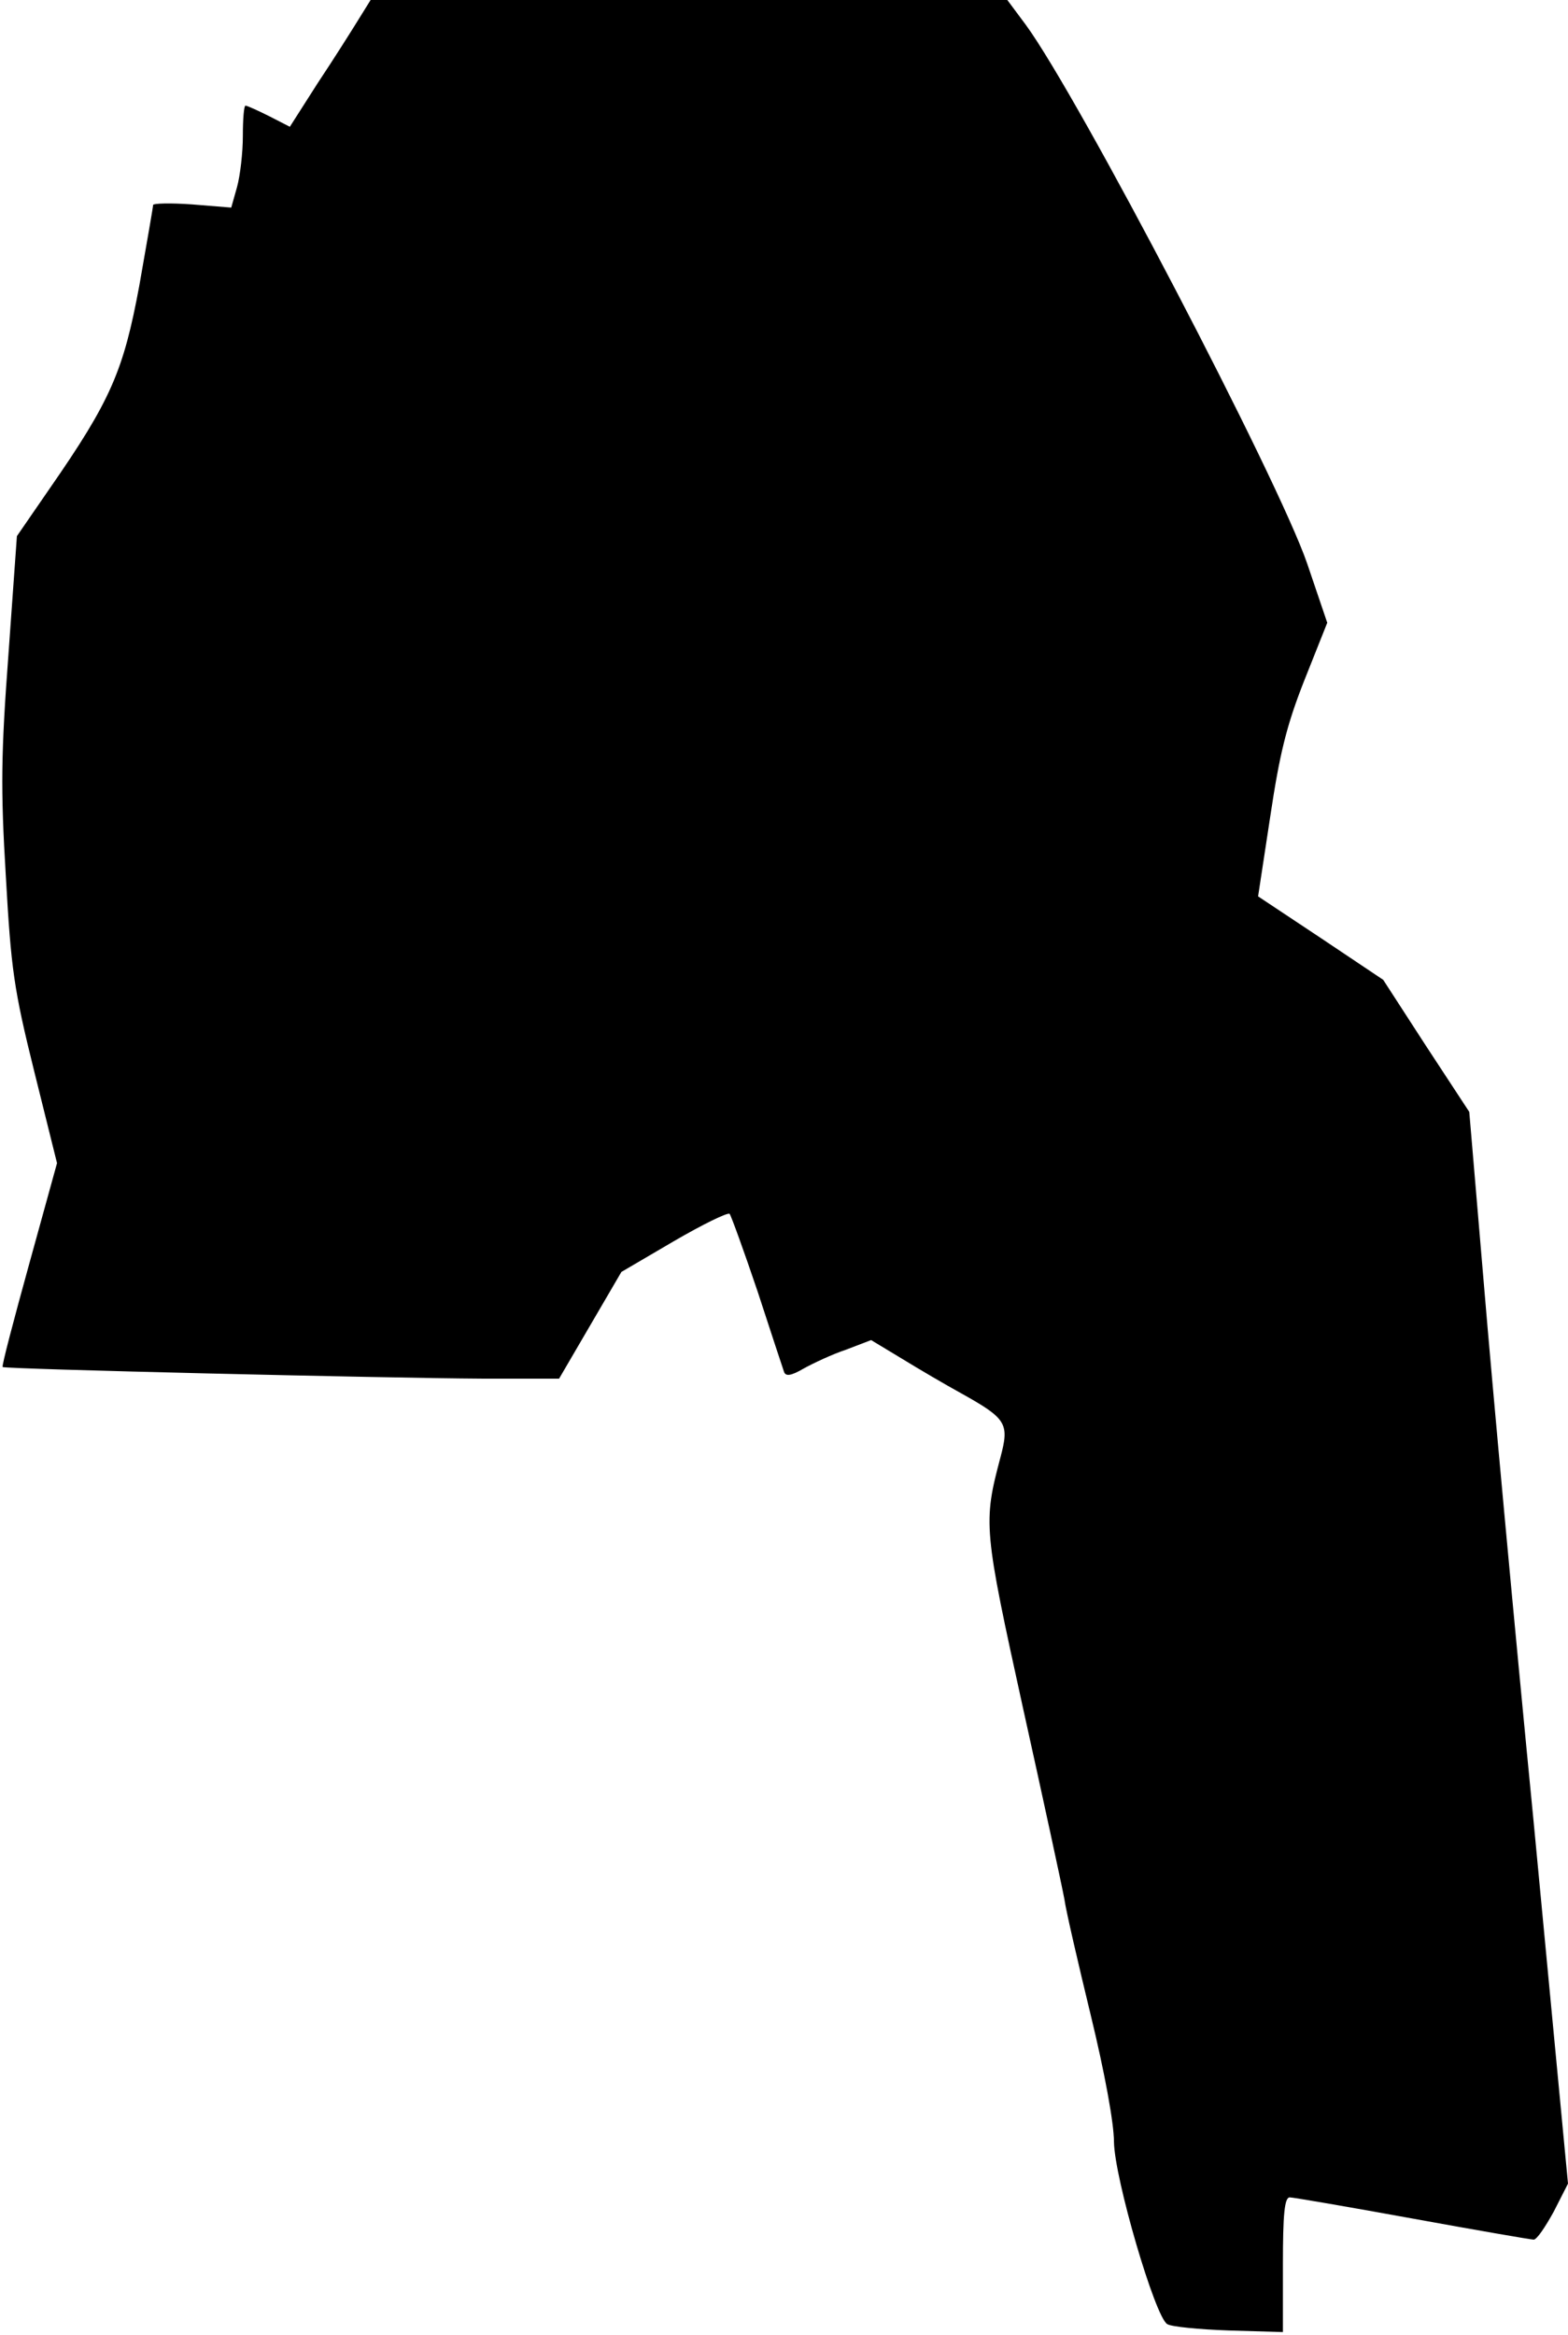 <?xml version="1.0" standalone="no"?>
<!DOCTYPE svg PUBLIC "-//W3C//DTD SVG 20010904//EN"
 "http://www.w3.org/TR/2001/REC-SVG-20010904/DTD/svg10.dtd">
<svg version="1.0" xmlns="http://www.w3.org/2000/svg"
 width="297pt" height="442pt" viewBox="0 0 297 442"
 preserveAspectRatio="xMidYMid meet">
<g transform="translate(0,442) scale(0.1,-0.1)"
fill="#000000" stroke="none">
<path fill="#000000" stroke="none" d="M679 4383 c-13 -21 -47 -75 -77 -120
l-53 -83 -39 20 c-22 11 -42 20 -45 20 -3 0 -5 -26 -5 -57 0 -32 -5 -75 -11
-97 l-11 -39 -74 6 c-41 3 -74 2 -74 -1 0 -4 -12 -72 -26 -152 -30 -162 -54
-218 -170 -385 l-62 -90 -16 -224 c-14 -187 -15 -254 -5 -419 10 -177 15 -214
54 -371 l43 -173 -53 -192 c-29 -105 -52 -192 -50 -194 4 -4 726 -21 907 -22
l147 0 59 101 59 101 99 58 c55 32 102 55 106 52 3 -4 27 -70 53 -147 25 -77
48 -146 50 -152 3 -9 13 -8 37 6 18 10 54 27 81 36 l47 18 58 -35 c31 -19 82
-49 113 -66 86 -48 91 -57 74 -121 -33 -124 -32 -135 43 -476 39 -176 74 -338
78 -360 3 -22 26 -121 50 -220 26 -107 44 -204 44 -240 1 -69 78 -332 101
-345 8 -5 60 -10 117 -12 l102 -3 0 128 c0 95 3 127 13 127 6 0 111 -18 232
-40 121 -22 225 -40 230 -40 6 0 22 24 38 53 l27 53 -65 684 c-37 377 -79 834
-94 1015 l-28 330 -82 125 -81 125 -118 79 -119 79 23 151 c18 120 31 173 65
259 l43 108 -38 112 c-55 160 -432 882 -533 1020 l-35 47 -603 0 -603 0 -23
-37z"/>
</g>
</svg>
